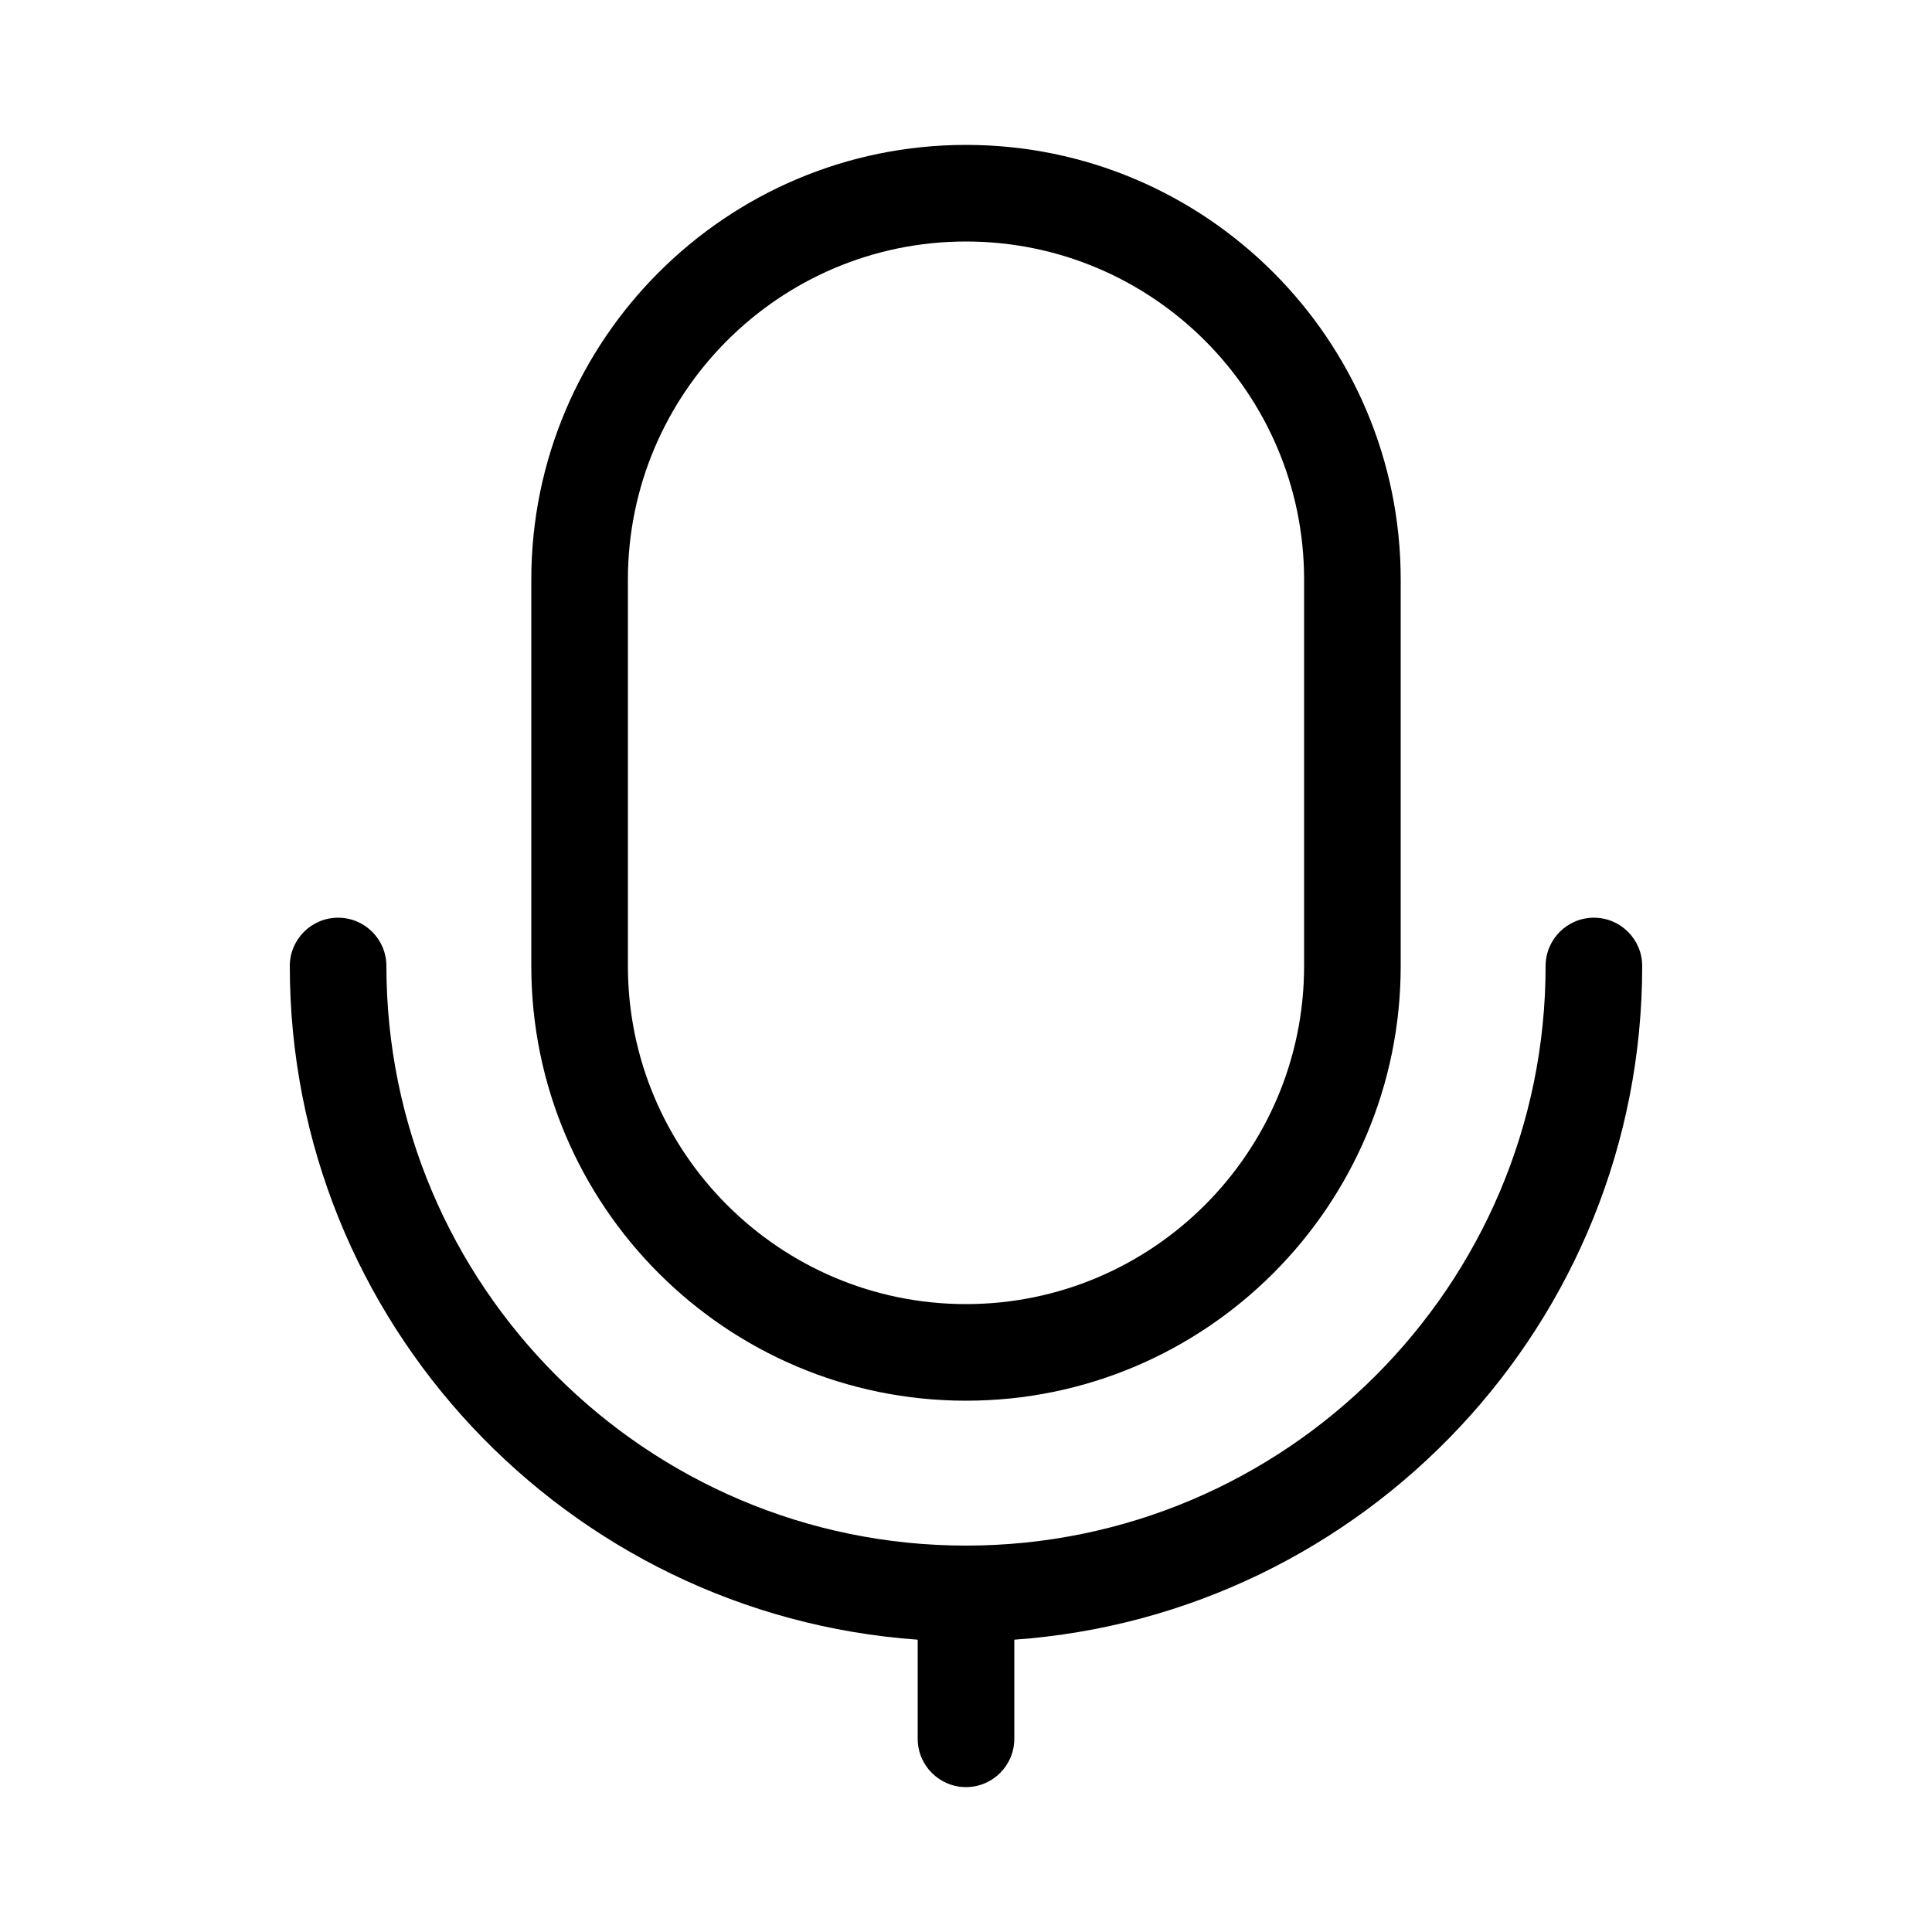 <svg height="1000" width="1000.0" xmlns="http://www.w3.org/2000/svg"><path d="m500 725c124.1 0 225-100.9 225-225v-200c0-124.1-100.9-225-225-225s-225 100.9-225 225v200c0 124.1 100.9 225 225 225z m-175-425c0-96.5 78.5-175 175-175s175 78.5 175 175v200c0 96.5-78.5 175-175 175s-175-78.5-175-175v-200z m200 548.7v51.3c0 13.8-11.2 25-25 25s-25-11.2-25-25v-51.3c-181.3-12.9-325-164.2-325-348.7 0-13.8 11.2-25 25-25s25 11.2 25 25c0 165.4 134.6 300 300 300s300-134.6 300-300c0-13.8 11.2-25 25-25s25 11.2 25 25c0 184.6-143.7 335.8-325 348.7z"/></svg>